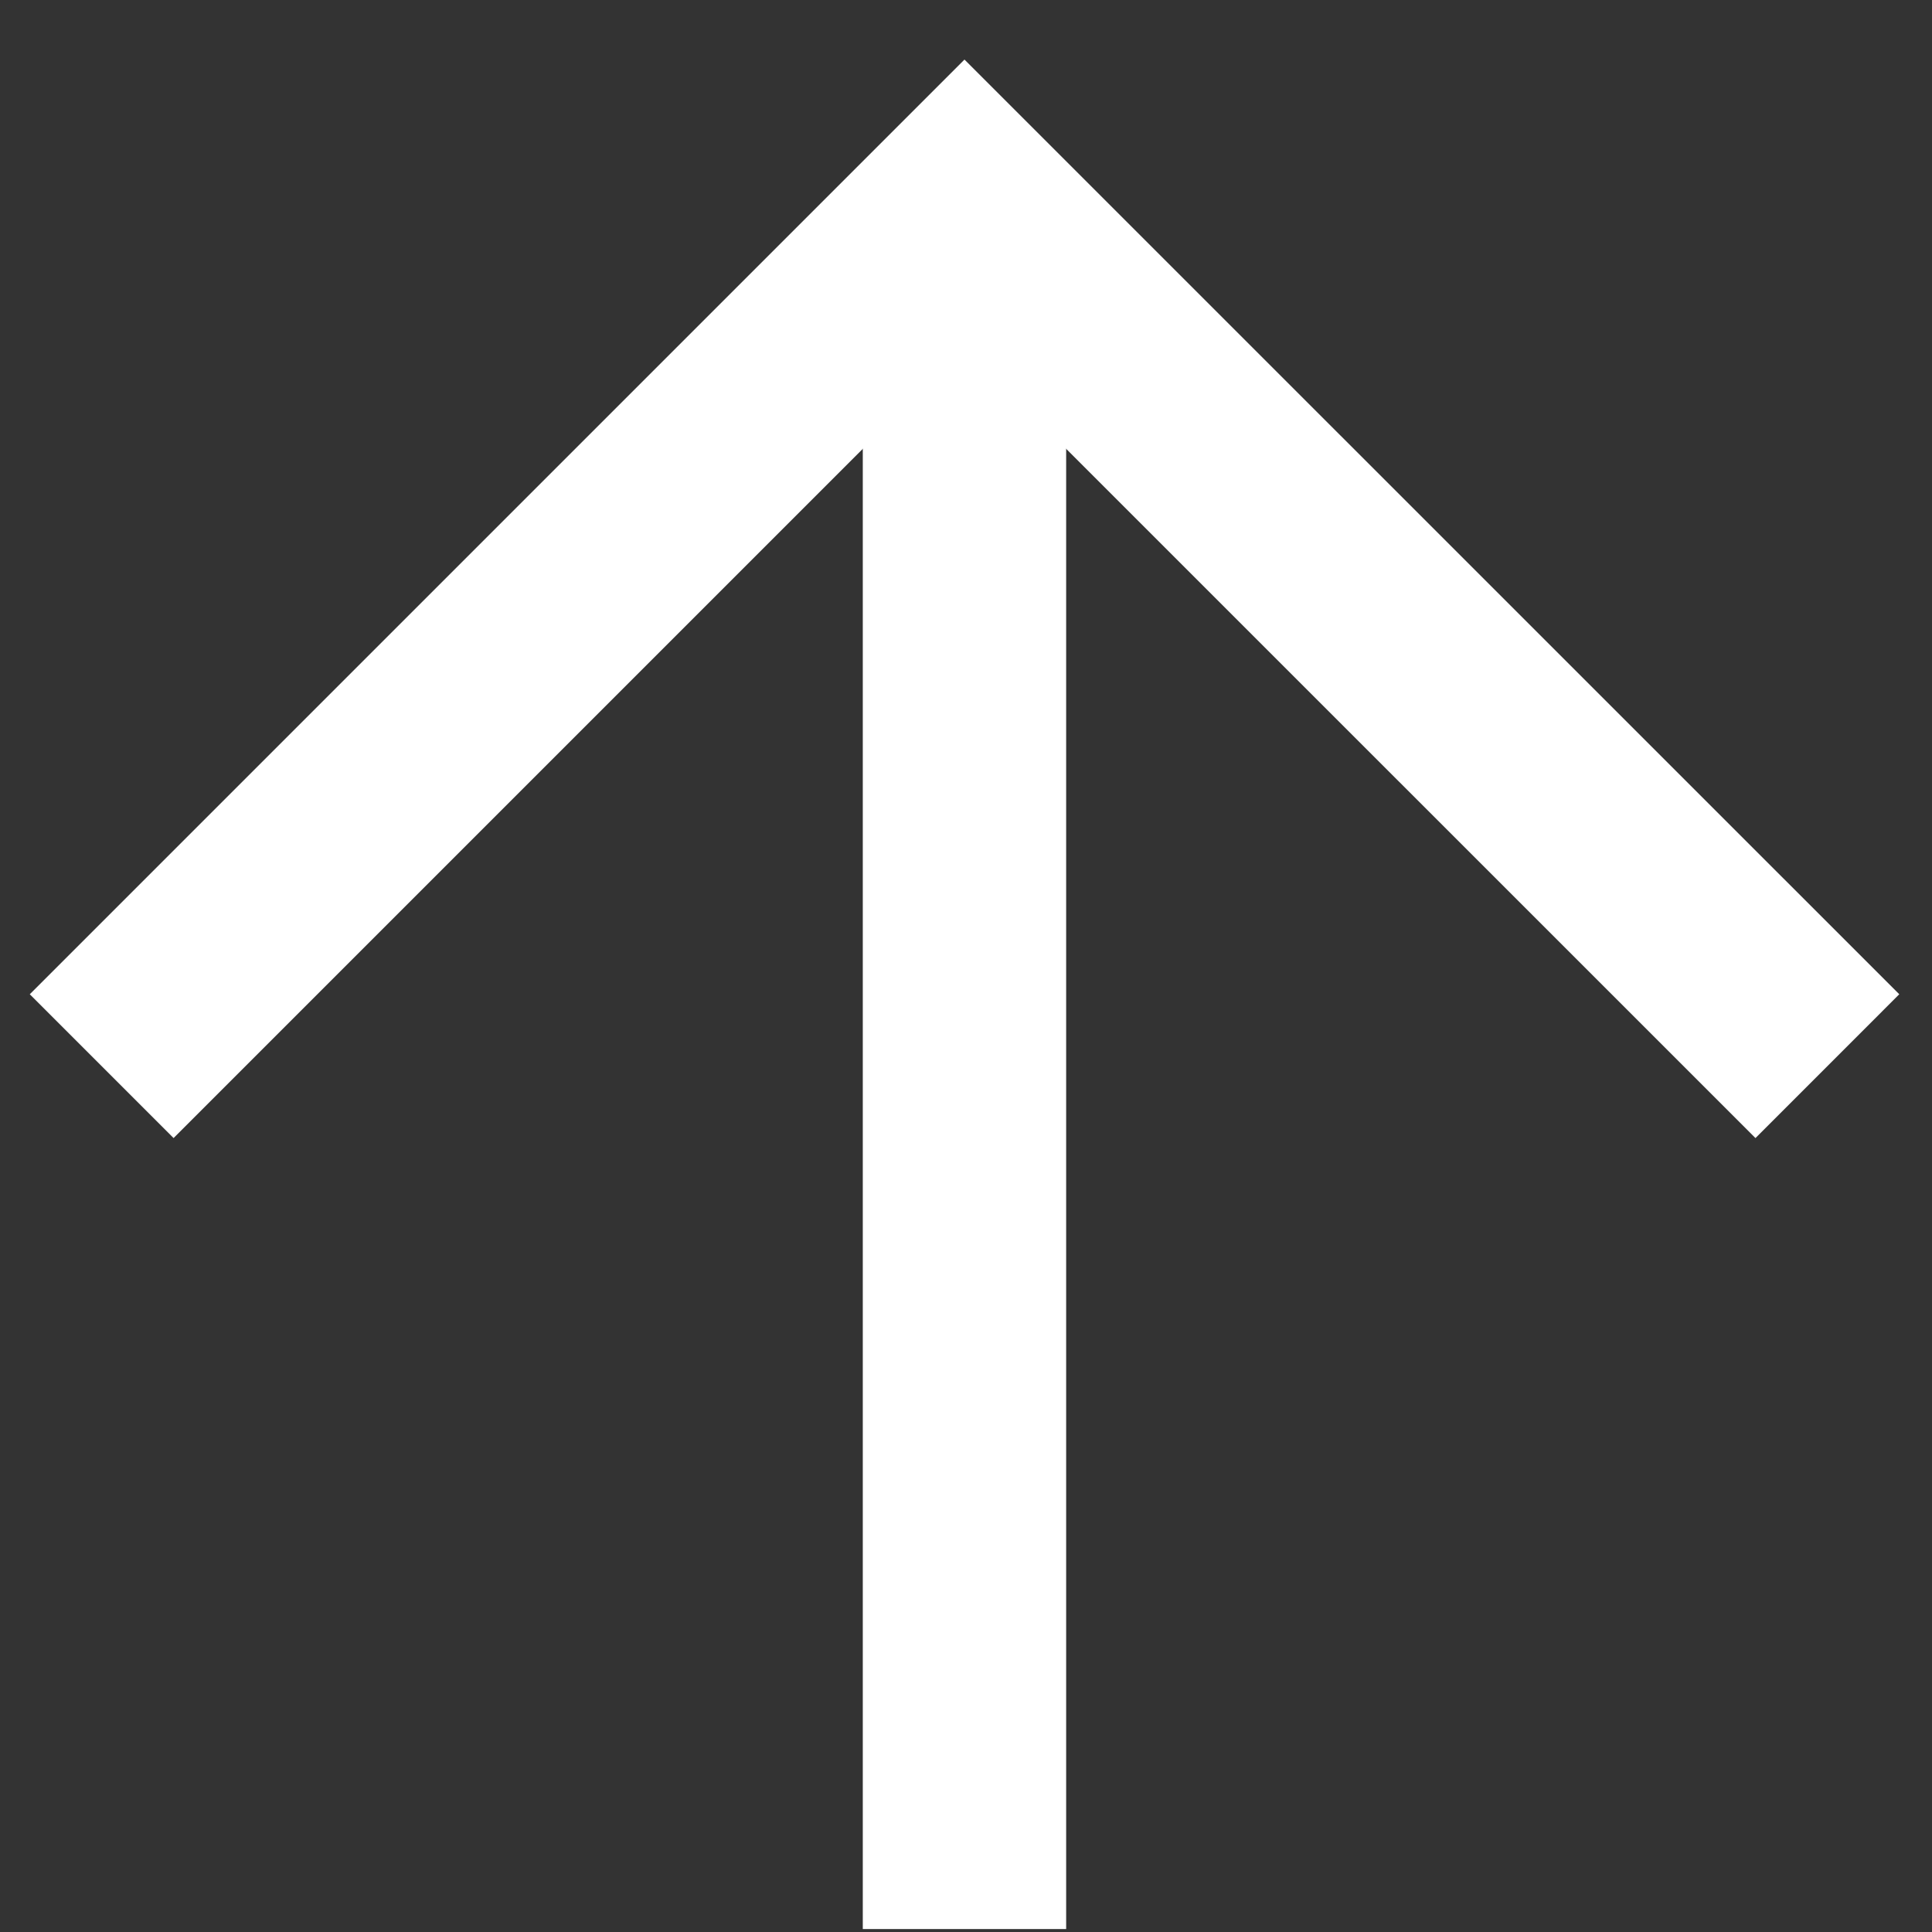 <svg width="19" height="19" viewBox="0 0 19 19" fill="none" xmlns="http://www.w3.org/2000/svg">
<rect x="0" y="0" width="19" height="19" fill="#333333" stroke="none"/>
<path d="M17.971 10.485L9.485 2L1 10.485" stroke="white" stroke-width="2"/>
<path d="M9.485 18.971L9.485 2.971" stroke="white" stroke-width="2"/>
</svg>
